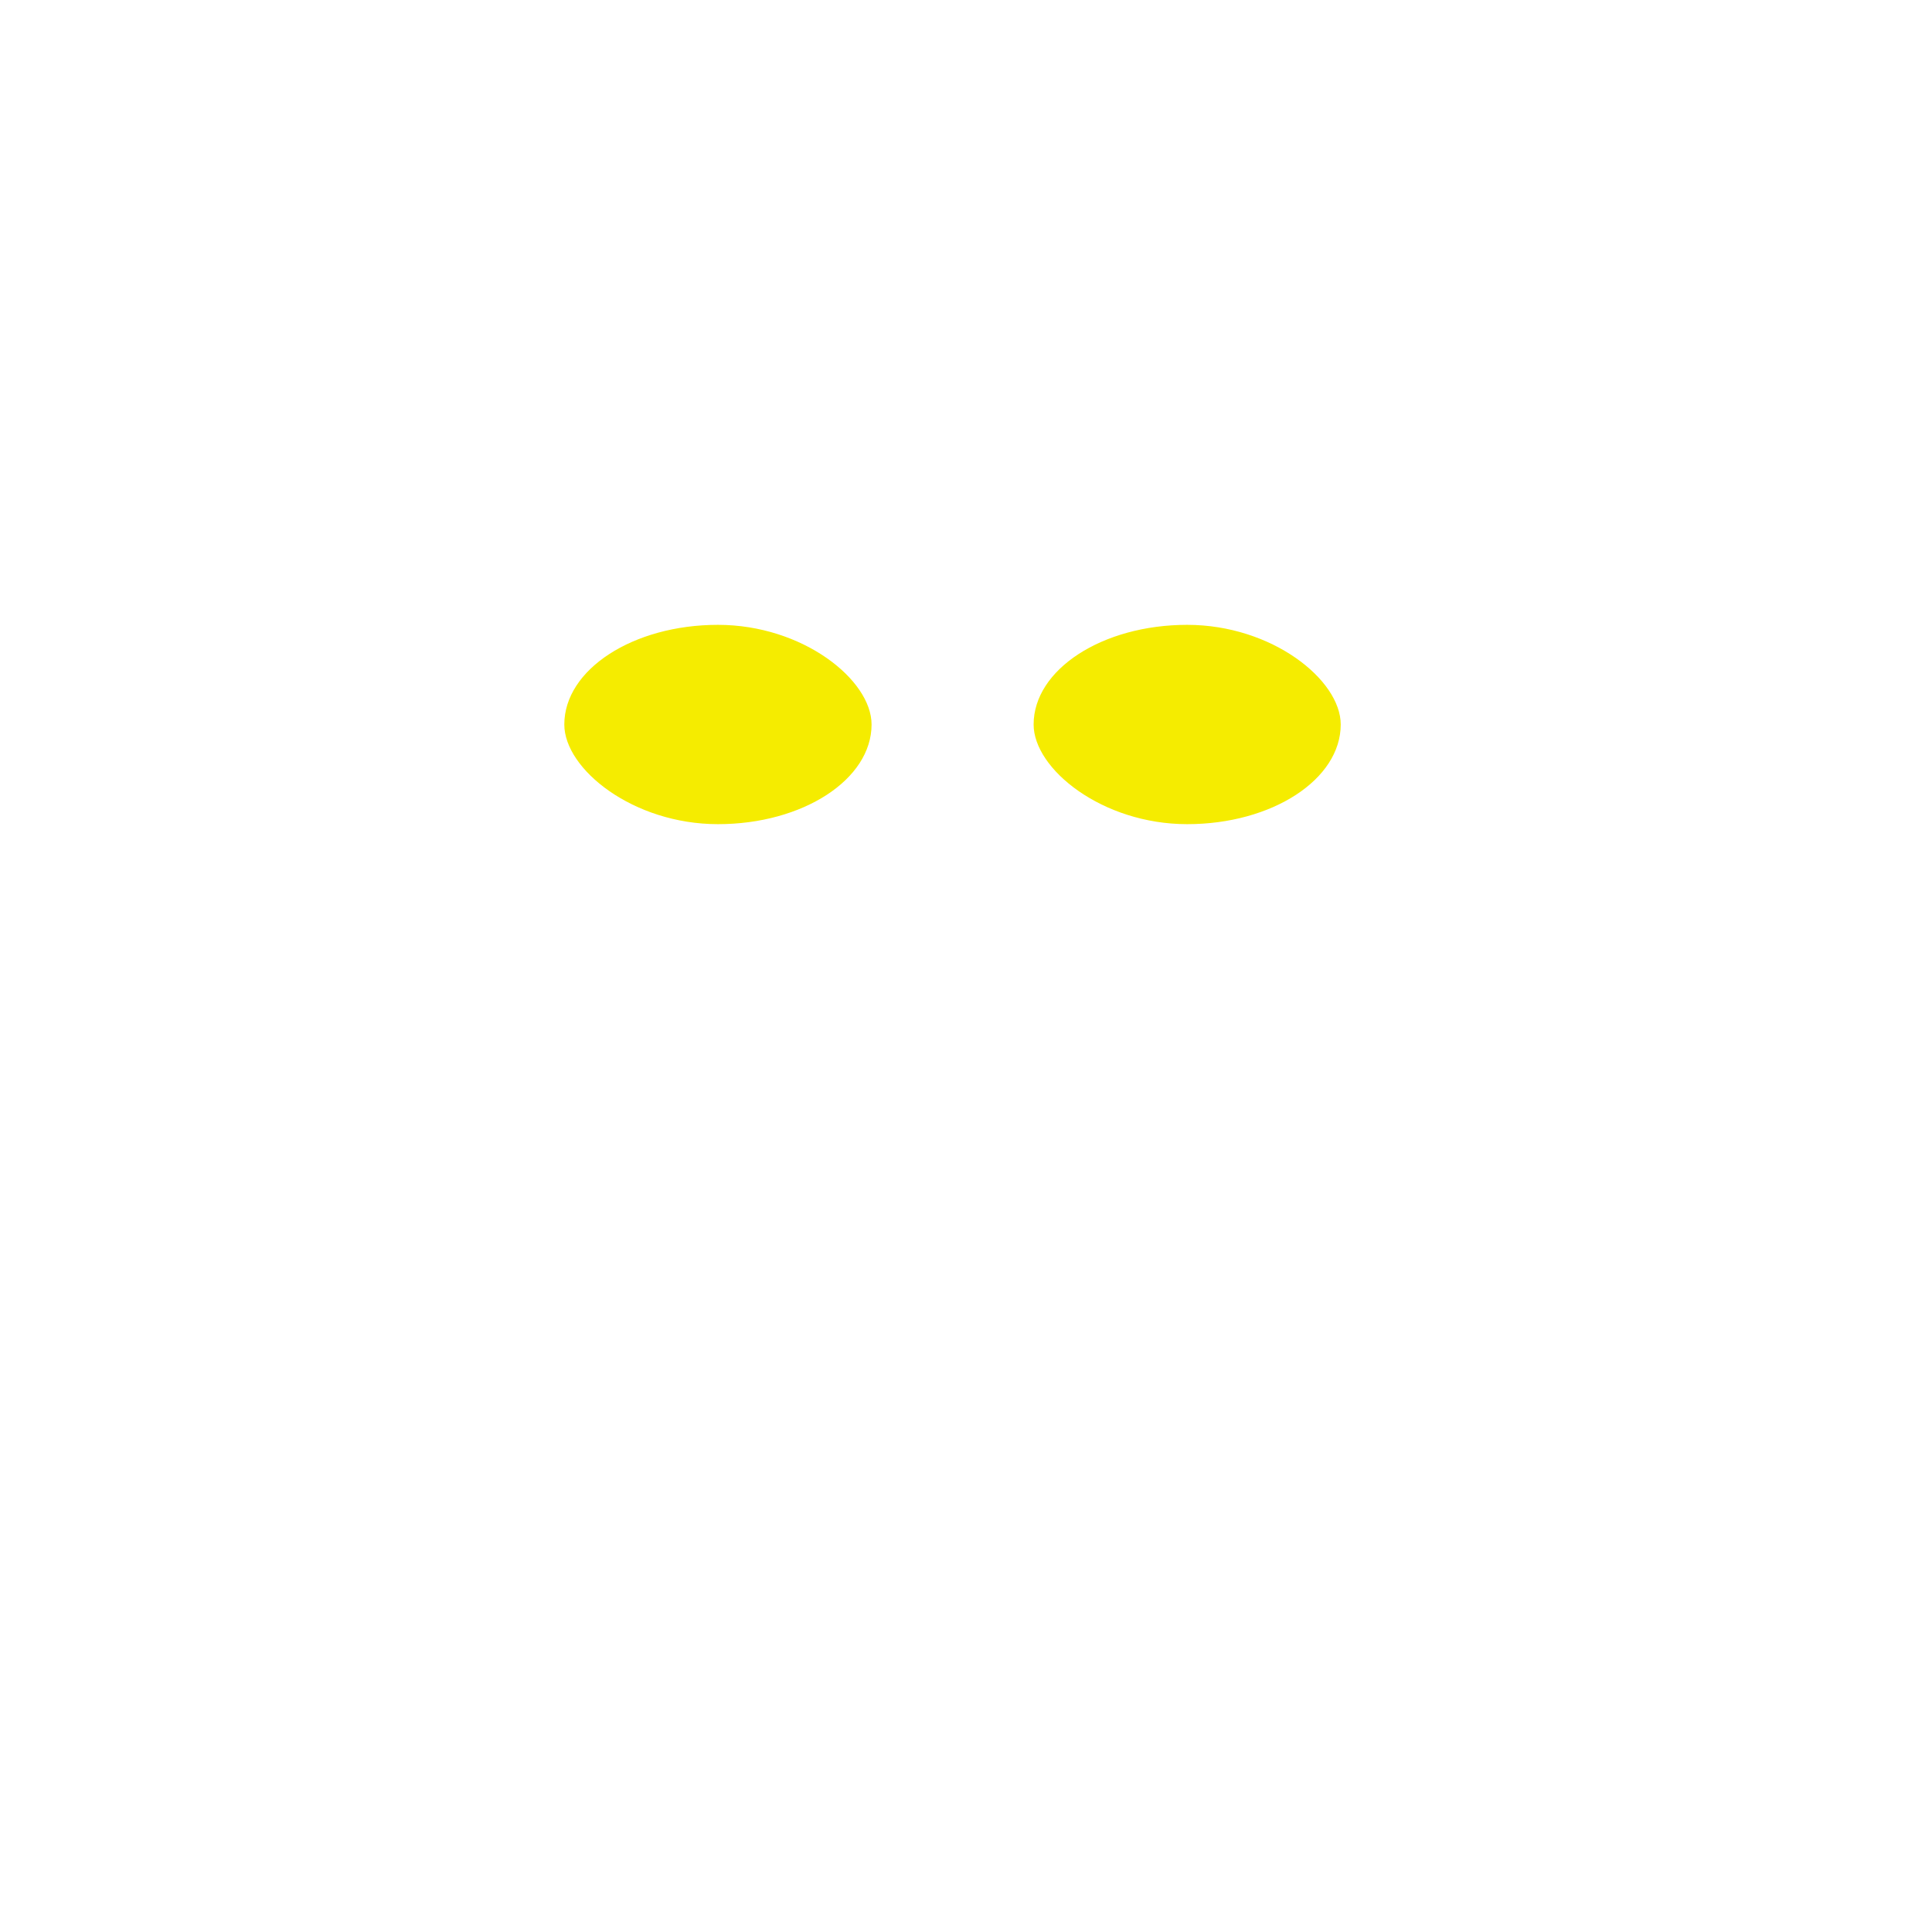 <svg id="Github" xmlns="http://www.w3.org/2000/svg" width="100%" height="100%" viewBox="0 0 24 24" ><g opacity="1" fill="#F5EC00" stroke="none"><rect height="2.476" width="3.815" x="12.84" y="7.762" rx="5"><animate attributeName="height" dur="11s" keyTimes="0;0.45;0.46;0.51;0.52;1" repeatCount="indefinite" values="0;0;2.476;2.476;0;0"></animate><animate attributeName="y" dur="11s" keyTimes="0;0.45;0.46;0.51;0.52;1" repeatCount="indefinite" values="9;9;7.762;7.762;9;9"></animate></rect><rect height="2.476" width="3.817" x="7.01" y="7.762" rx="5"><animate attributeName="height" dur="11s" keyTimes="0;0.45;0.46;0.51;0.52;1" repeatCount="indefinite" values="0;0;2.476;2.476;0;0"></animate><animate attributeName="y" dur="11s" keyTimes="0;0.45;0.46;0.51;0.52;1" repeatCount="indefinite" values="9;9;7.762;7.762;9;9"></animate></rect></g><path fill="#F5EC00" fill-opacity="0" d="M15 4.5C14.612 4.4 13.668 4 12 4C10.332 4 9.388 4.4 9 4.5C8.475 4.075 7.062 3 5.5 3C5.156 4 5.214 5.219 5.5 6C4.75 7 4.5 8 4.5 9.5C4.5 11.688 4.983 13.082 6 14C7.017 14.918 8.111 15.375 9.5 15.5C8.849 16.038 9 17.374 9 18V22H15V18C15 17.374 15.151 16.038 14.5 15.5C15.889 15.375 16.983 14.918 18 14C19.017 13.082 19.5 11.688 19.5 9.5C19.5 8 19.25 7 18.5 6C18.786 5.219 18.844 4 18.5 3C16.938 3 15.525 4.075 15 4.5Z"><animate fill="freeze" attributeName="fill-opacity" begin="1.0s" dur="2.15s" values="0;0.3"/></path><g opacity="1" fill="none" stroke="#F5EC00" stroke-width="2" stroke-linecap="round" stroke-linejoin="round"><path stroke-dasharray="30" stroke-dashoffset="30" d="M12 4C13.668 4 14.612 4.4 15 4.5C15.525 4.075 16.938 3 18.5 3C18.844 4 18.786 5.219 18.5 6C19.25 7 19.5 8 19.5 9.5C19.5 11.688 19.017 13.082 18 14C16.983 14.918 15.889 15.375 14.5 15.5C15.151 16.038 15 17.374 15 18C15 18.726 15 21 15 21M12 4C10.332 4 9.388 4.4 9 4.5C8.475 4.075 7.062 3 5.5 3C5.156 4 5.214 5.219 5.5 6C4.75 7 4.5 8 4.5 9.5C4.5 11.688 4.983 13.082 6 14C7.017 14.918 8.111 15.375 9.5 15.5C8.849 16.038 9 17.374 9 18C9 18.726 9 21 9 21"><animate fill="freeze" attributeName="stroke-dashoffset" dur="0.6s" values="30;0"></animate></path></g><g opacity="1" id="Tail" fill="none" stroke="#F5EC00" stroke-linecap="round" stroke-linejoin="round" stroke-width="2"><path id="Tail-down" stroke-dasharray="10" stroke-dashoffset="10" d="M7.964 18.17C6.96 17.508 5.371 17.628 4.45 17.68C3.602 17.727 1.964 18.167 1.564 17.085"><animate id="drawtail" fill="freeze" attributeName="stroke-dashoffset" begin="0.7s" dur="0.2s" values="10;0"></animate><animate id="Tailup" attributeName="d" dur="3s" repeatCount="indefinite" values="M7.964 18.17C6.96 17.508 5.371 17.628 4.45 17.68C3.602 17.727 1.964 18.167 1.564 17.085;M7.964 18.17C6.96 17.508 6.027 17.662 4.964 17.628C3.359 17.576 2.438 16.664 1.564 16.816;M7.964 18.17C6.015 17.246 5.457 18.136 3.957 17.104C2.457 16.073 2.964 14.543 1.964 14.043;M7.964 18.17C6.96 17.508 6.027 17.662 4.964 17.628C3.359 17.576 2.438 16.664 1.564 16.816;M7.964 18.17C6.96 17.508 5.371 17.628 4.45 17.68C3.602 17.727 1.964 18.167 1.564 17.085"></animate></path></g></svg>
